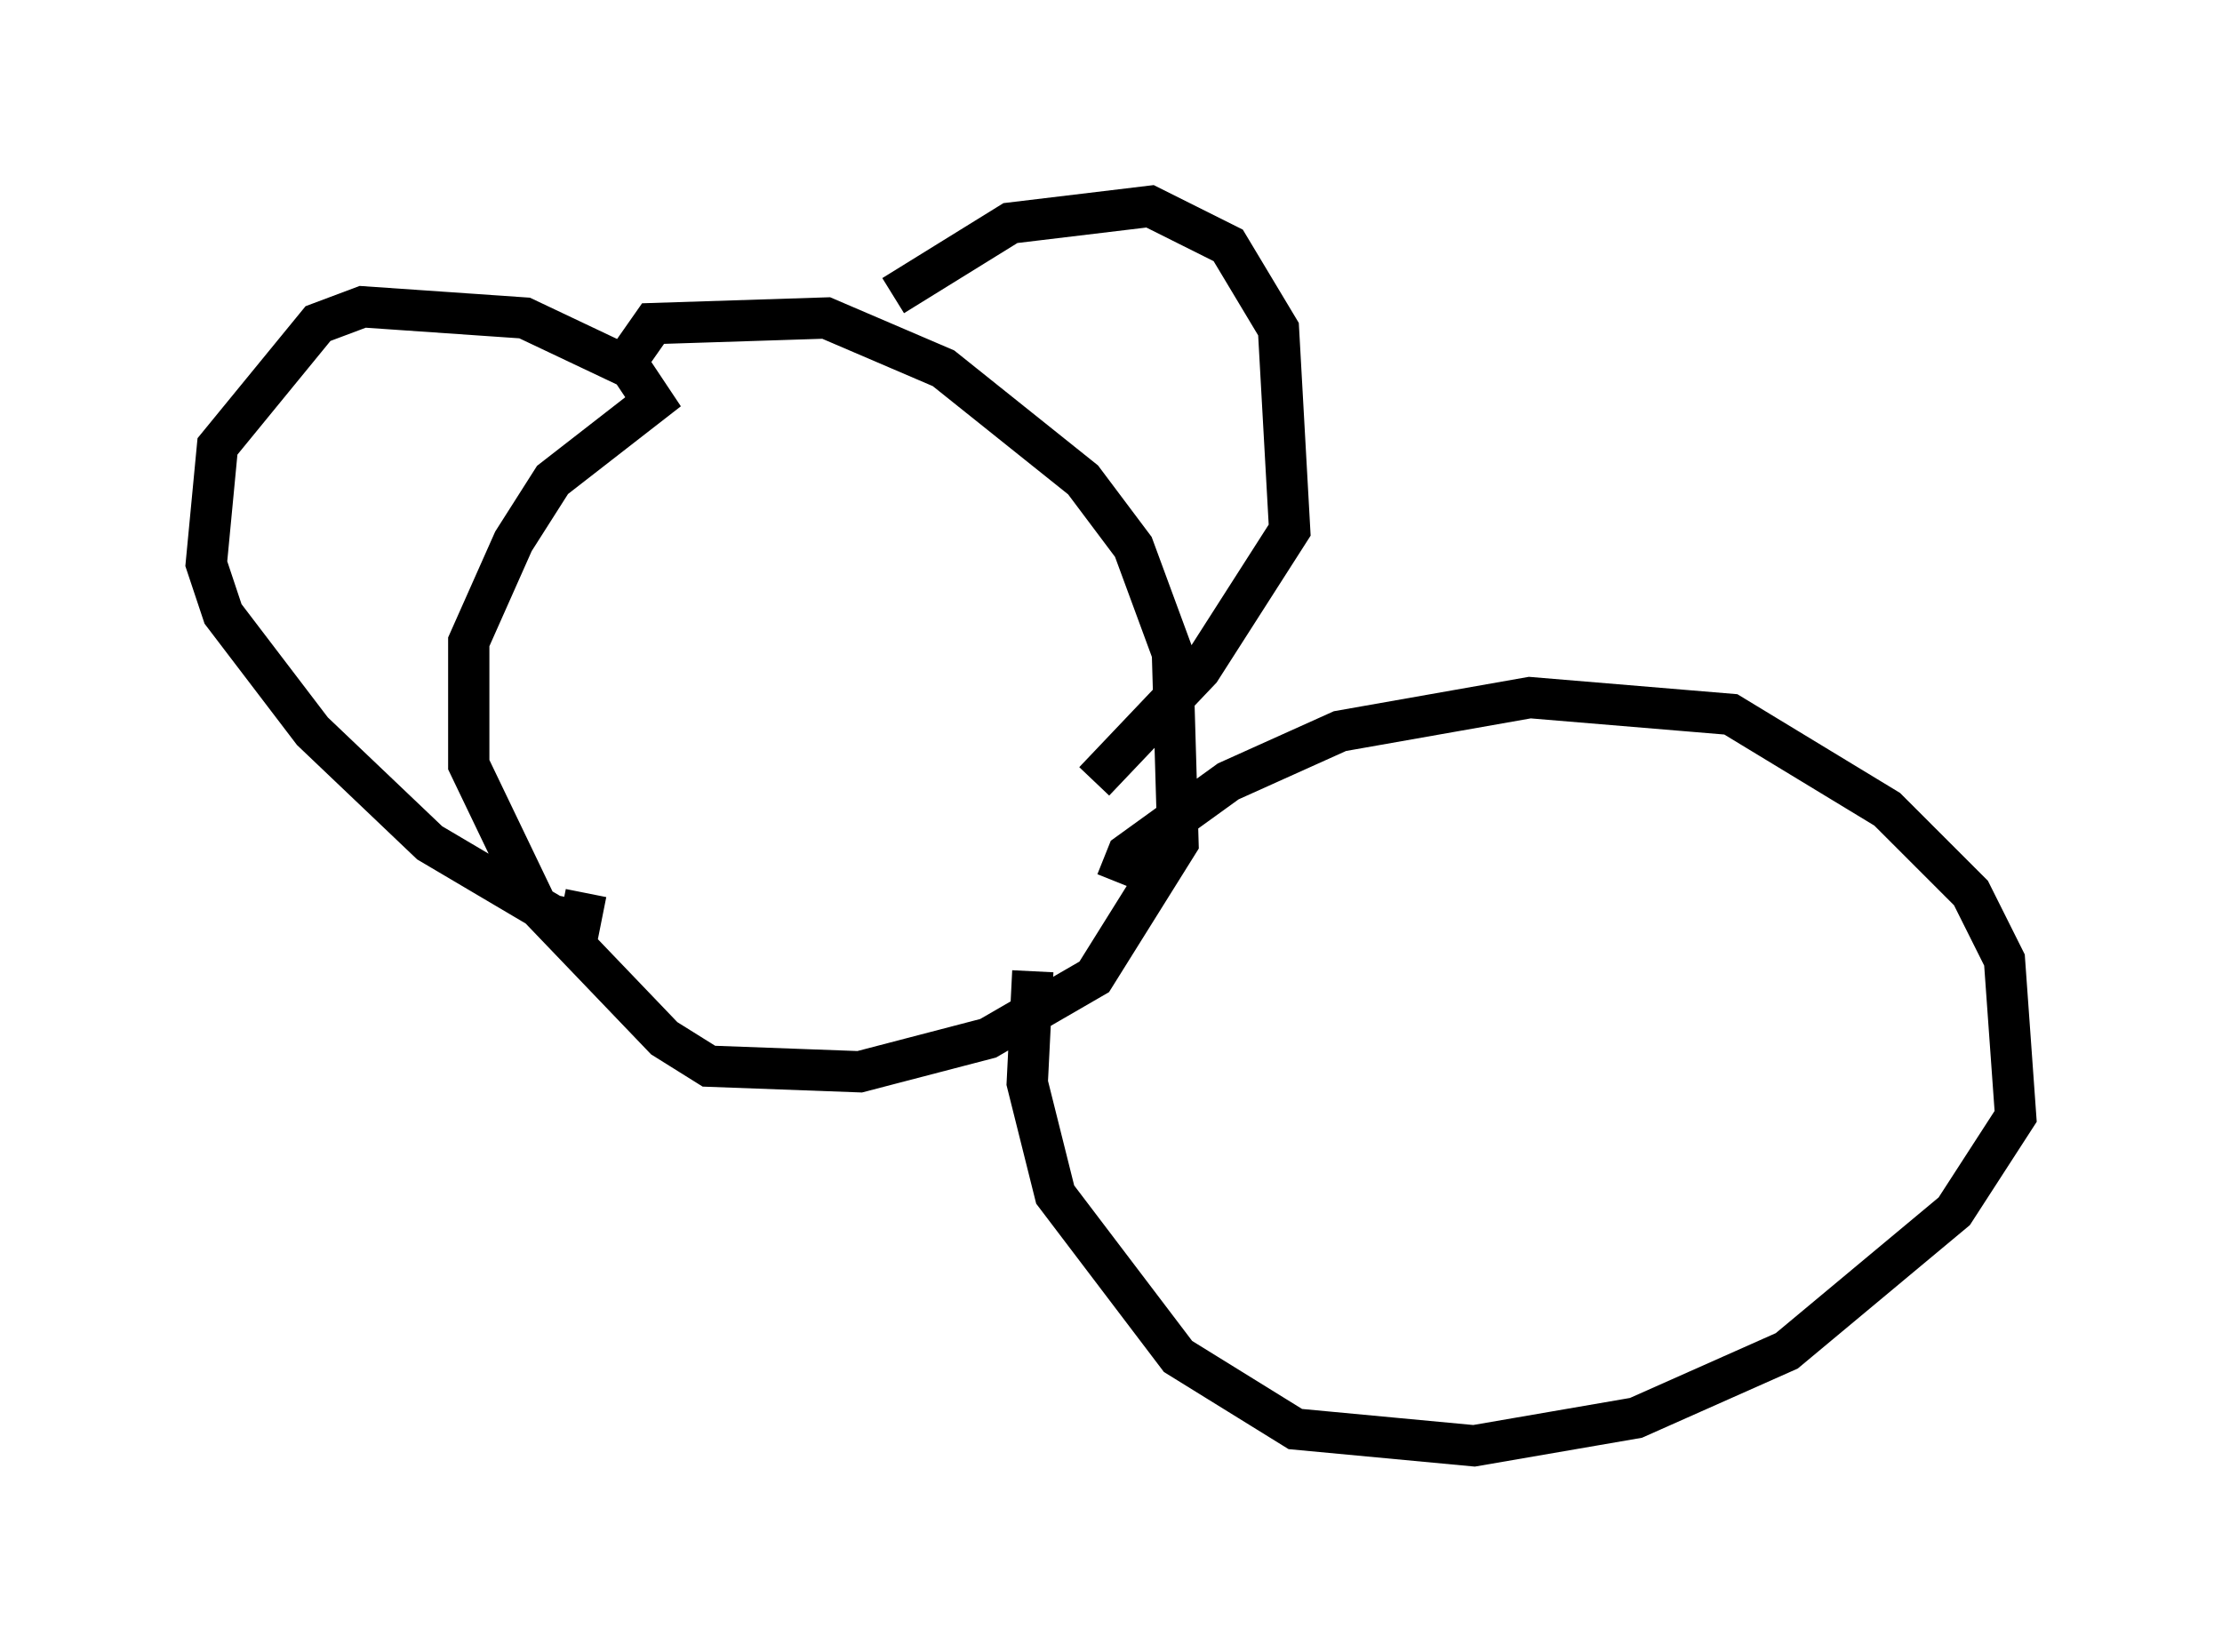 <?xml version="1.0" encoding="utf-8" ?>
<svg baseProfile="full" height="40.04" version="1.1" width="53.843" xmlns="http://www.w3.org/2000/svg" xmlns:ev="http://www.w3.org/2001/xml-events" xmlns:xlink="http://www.w3.org/1999/xlink"><defs /><rect fill="white" height="40.04" width="53.843" x="0" y="0" /><path d="M14.607, 11.36 m0.271, -2.165 l0.947, -1.353 4.195, -0.135 l2.842, 1.218 3.383, 2.706 l1.218, 1.624 0.947, 2.571 l0.135, 4.601 -2.03, 3.248 l-2.571, 1.488 -3.112, 0.812 l-3.654, -0.135 -1.083, -0.677 l-3.112, -3.248 -1.624, -3.383 l0.0, -2.977 1.083, -2.436 l0.947, -1.488 2.436, -1.894 l-0.541, -0.812 -2.571, -1.218 l-3.924, -0.271 -1.083, 0.406 l-2.436, 2.977 -0.271, 2.842 l0.406, 1.218 2.165, 2.842 l2.842, 2.706 2.977, 1.759 l0.677, 0.135 0.135, -0.677 m7.442, -14.479 l2.842, -1.759 3.383, -0.406 l1.894, 0.947 1.218, 2.03 l0.271, 4.871 -2.165, 3.383 l-2.571, 2.706 m0.541, 2.436 l0.271, -0.677 2.436, -1.759 l2.706, -1.218 4.601, -0.812 l4.871, 0.406 3.789, 2.3 l2.03, 2.03 0.812, 1.624 l0.271, 3.789 -1.488, 2.3 l-4.059, 3.383 -3.654, 1.624 l-3.924, 0.677 -4.33, -0.406 l-2.842, -1.759 -2.977, -3.924 l-0.677, -2.706 0.135, -2.706 " fill="none" stroke="black" stroke-width="1" /></svg>